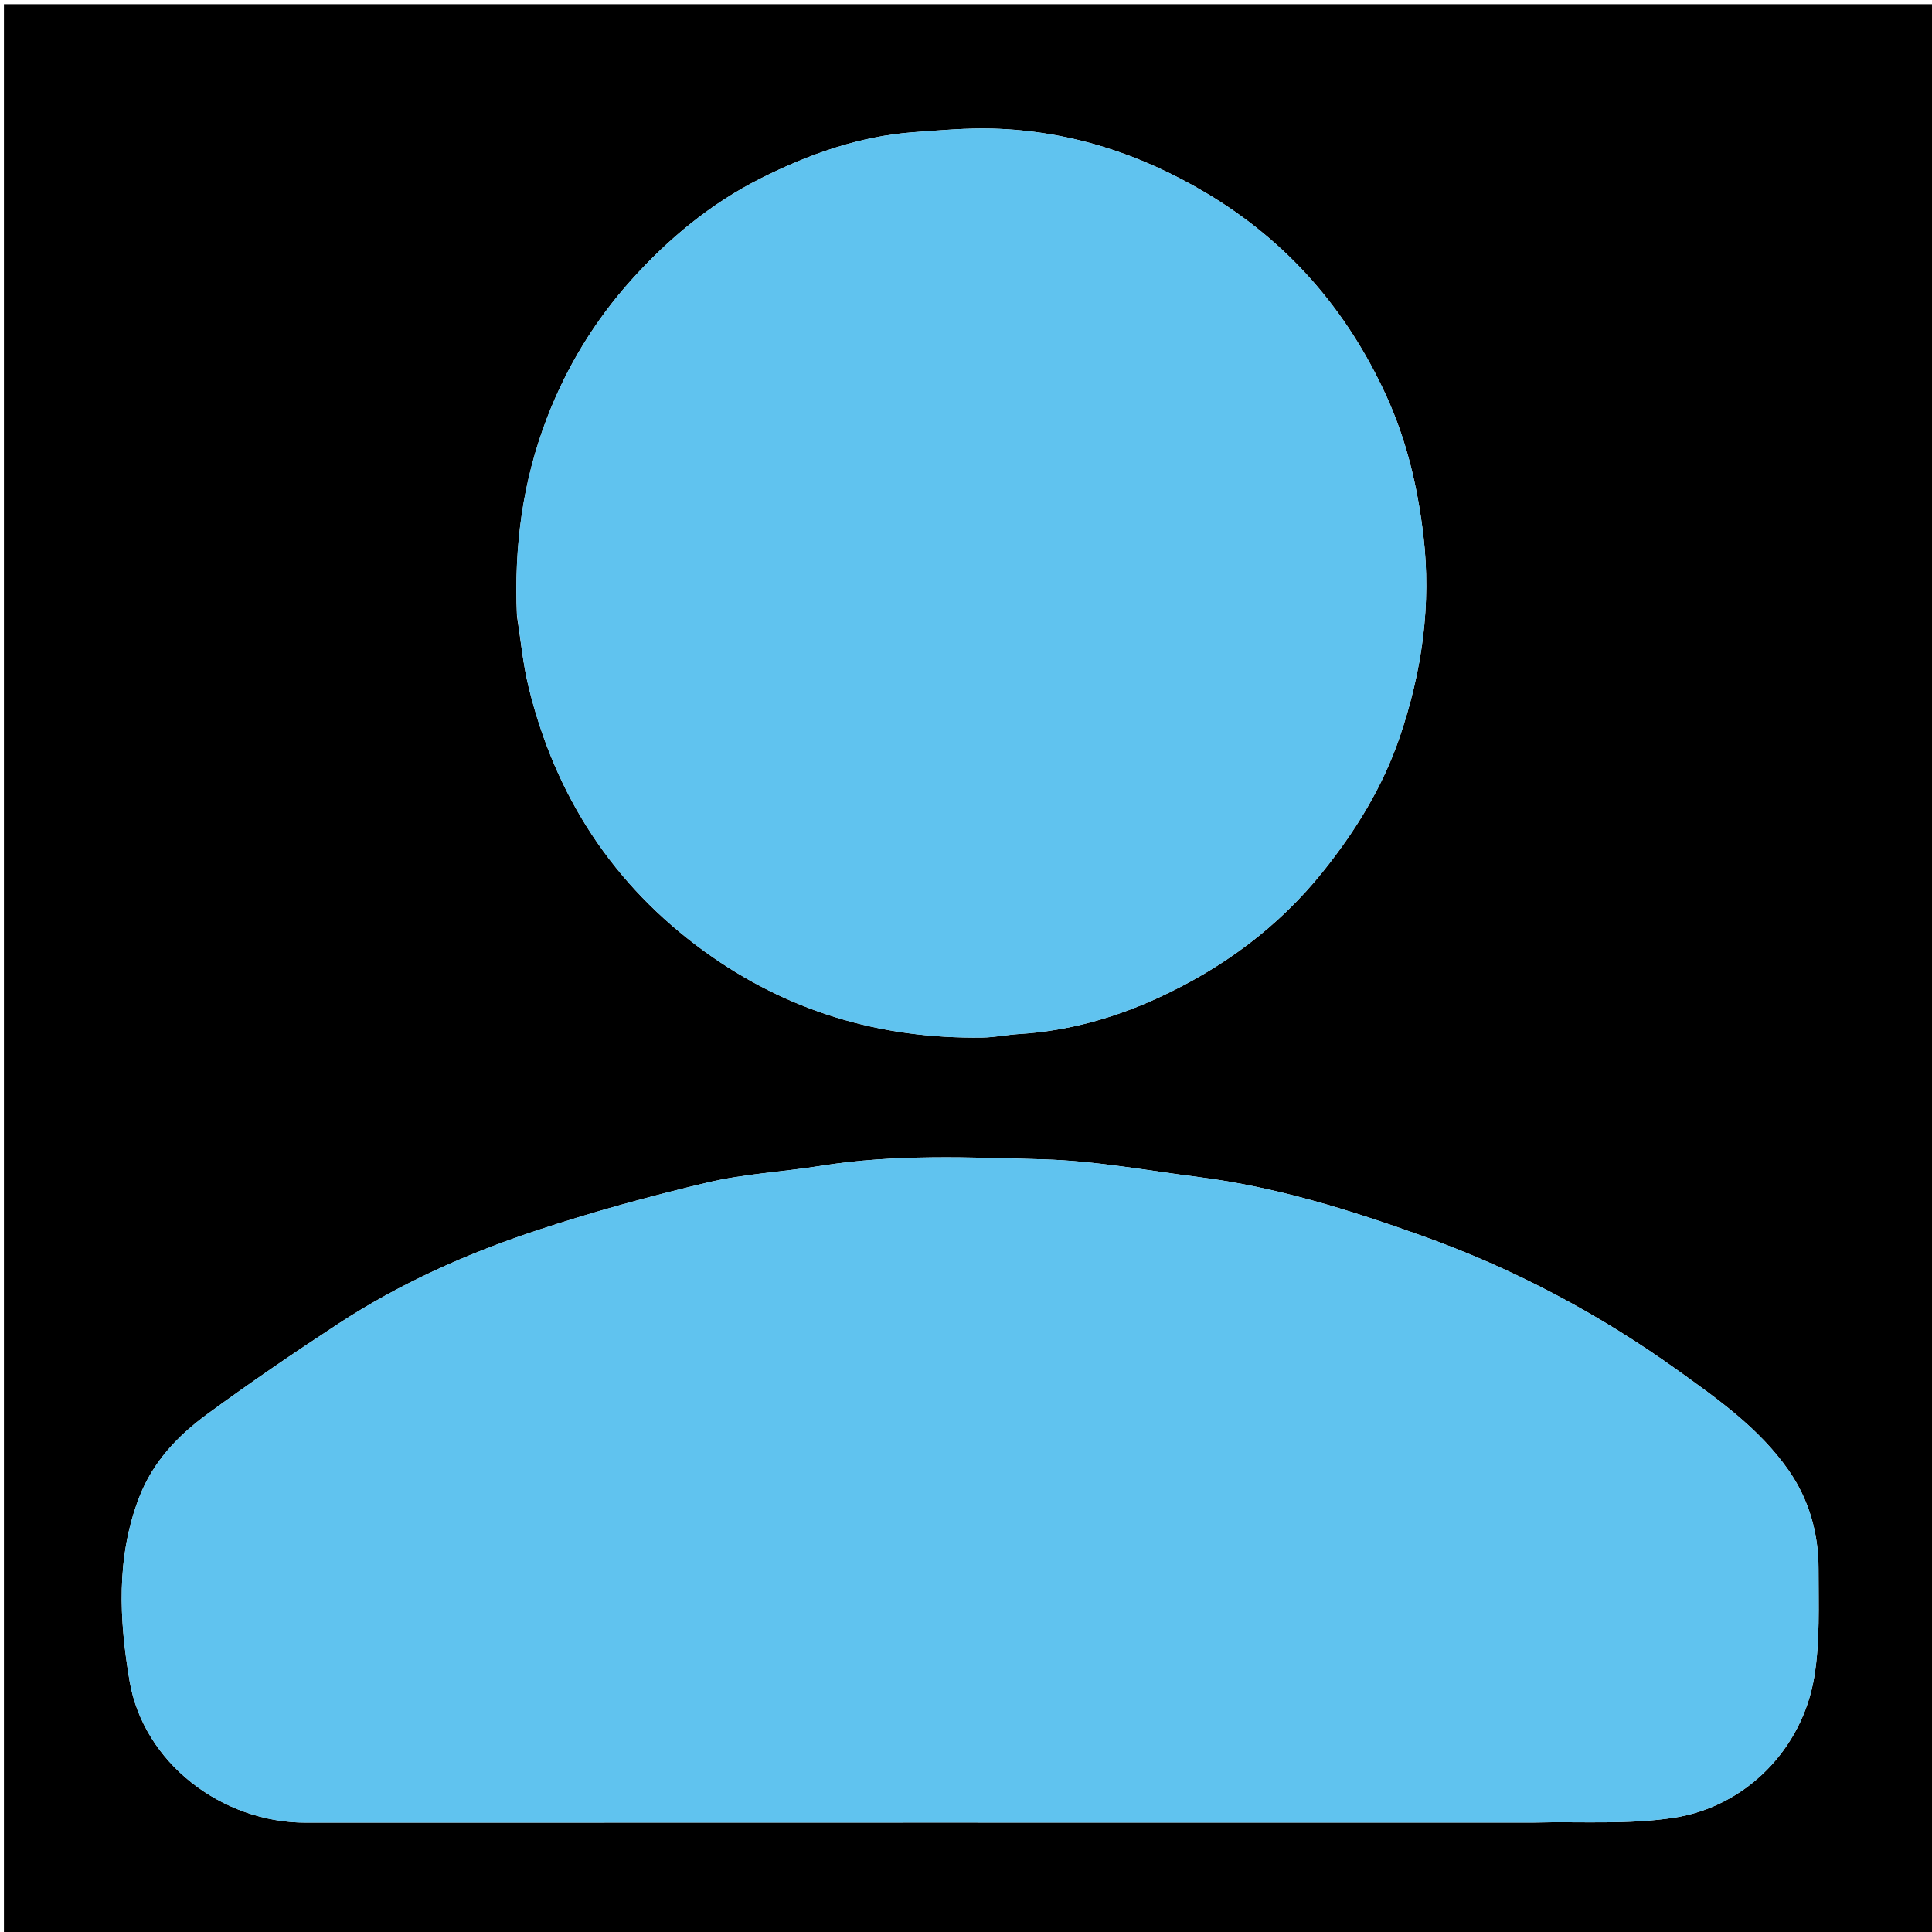 <svg version="1.1" id="Layer_1" xmlns="http://www.w3.org/2000/svg" xmlns:xlink="http://www.w3.org/1999/xlink" x="0px" y="0px"
	 width="100%" viewBox="0 0 512 512" enable-background="new 0 0 512 512" xml:space="preserve">
<path fill="#000000" opacity="1" stroke="none" 
	d="
M358,513 
	C238.696,513 119.891,513 1.043,513 
	C1.043,342.404 1.043,171.808 1.043,1.106 
	C171.554,1.106 342.109,1.106 512.832,1.106 
	C512.832,171.667 512.832,342.333 512.832,513 
	C461.475,513 409.987,513 358,513 
M406.5,483 
	C418.903,482.666 431.502,483.598 443.663,481.707 
	C462.626,478.758 477.6,463.578 480.788,444.452 
	C482.349,435.087 481.914,425.348 481.93,415.778 
	C481.946,406.323 479.392,397.362 473.965,389.601 
	C466.243,378.558 455.333,370.84 444.562,363.113 
	C423.676,348.131 401.126,336.18 376.932,327.527 
	C357.71,320.652 338.225,314.543 317.855,311.961 
	C304.093,310.216 290.338,307.63 276.529,307.243 
	C256.873,306.693 237.113,305.815 217.508,308.963 
	C207.529,310.565 197.315,311.055 187.522,313.373 
	C172.157,317.009 156.875,321.216 141.894,326.19 
	C123.585,332.269 105.952,340.149 89.74,350.756 
	C77.943,358.475 66.279,366.429 54.915,374.767 
	C47.141,380.471 40.554,387.348 36.914,396.743 
	C30.72,412.733 31.619,429.306 34.323,445.396 
	C37.984,467.189 58.839,483.03 81.044,483.021 
	C189.196,482.975 297.348,483 406.5,483 
M137,163.269 
	C138,169.525 138.577,175.884 140.073,182.018 
	C147.132,210.967 162.468,234.564 186.667,252.113 
	C208.605,268.022 233.313,275.345 260.336,274.961 
	C263.599,274.915 266.847,274.221 270.114,274.02 
	C283.063,273.226 295.358,269.768 307.047,264.381 
	C324.012,256.562 338.738,245.754 350.55,231.044 
	C359.269,220.186 366.456,208.487 370.931,195.339 
	C376.832,178.002 379.391,160.293 377.193,141.807 
	C375.659,128.914 372.732,116.6 367.37,104.876 
	C356.972,82.139 341.285,64.043 319.699,51.174 
	C302.205,40.745 283.4,34.63 262.996,34.082 
	C256.086,33.897 249.14,34.526 242.228,35.028 
	C227.787,36.076 214.341,40.874 201.591,47.278 
	C188.452,53.879 177.18,63.196 167.336,74.165 
	C157.609,85.004 150.166,97.204 144.934,110.829 
	C138.554,127.446 136.195,144.62 137,163.269 
z"/>
<path fill="#60C3EF" opacity="1" stroke="none" 
	d="
M406,483 
	C297.348,483 189.196,482.975 81.044,483.021 
	C58.839,483.03 37.984,467.189 34.323,445.396 
	C31.619,429.306 30.72,412.733 36.914,396.743 
	C40.554,387.348 47.141,380.471 54.915,374.767 
	C66.279,366.429 77.943,358.475 89.74,350.756 
	C105.952,340.149 123.585,332.269 141.894,326.19 
	C156.875,321.216 172.157,317.009 187.522,313.373 
	C197.315,311.055 207.529,310.565 217.508,308.963 
	C237.113,305.815 256.873,306.693 276.529,307.243 
	C290.338,307.63 304.093,310.216 317.855,311.961 
	C338.225,314.543 357.71,320.652 376.932,327.527 
	C401.126,336.18 423.676,348.131 444.562,363.113 
	C455.333,370.84 466.243,378.558 473.965,389.601 
	C479.392,397.362 481.946,406.323 481.93,415.778 
	C481.914,425.348 482.349,435.087 480.788,444.452 
	C477.6,463.578 462.626,478.758 443.663,481.707 
	C431.502,483.598 418.903,482.666 406,483 
z"/>
<path fill="#60C3EF" opacity="1" stroke="none" 
	d="
M137,162.791 
	C136.195,144.62 138.554,127.446 144.934,110.829 
	C150.166,97.204 157.609,85.004 167.336,74.165 
	C177.18,63.196 188.452,53.879 201.591,47.278 
	C214.341,40.874 227.787,36.076 242.228,35.028 
	C249.14,34.526 256.086,33.897 262.996,34.082 
	C283.4,34.63 302.205,40.745 319.699,51.174 
	C341.285,64.043 356.972,82.139 367.37,104.876 
	C372.732,116.6 375.659,128.914 377.193,141.807 
	C379.391,160.293 376.832,178.002 370.931,195.339 
	C366.456,208.487 359.269,220.186 350.55,231.044 
	C338.738,245.754 324.012,256.562 307.047,264.381 
	C295.358,269.768 283.063,273.226 270.114,274.02 
	C266.847,274.221 263.599,274.915 260.336,274.961 
	C233.313,275.345 208.605,268.022 186.667,252.113 
	C162.468,234.564 147.132,210.967 140.073,182.018 
	C138.577,175.884 138,169.525 137,162.791 
z"/>
</svg>